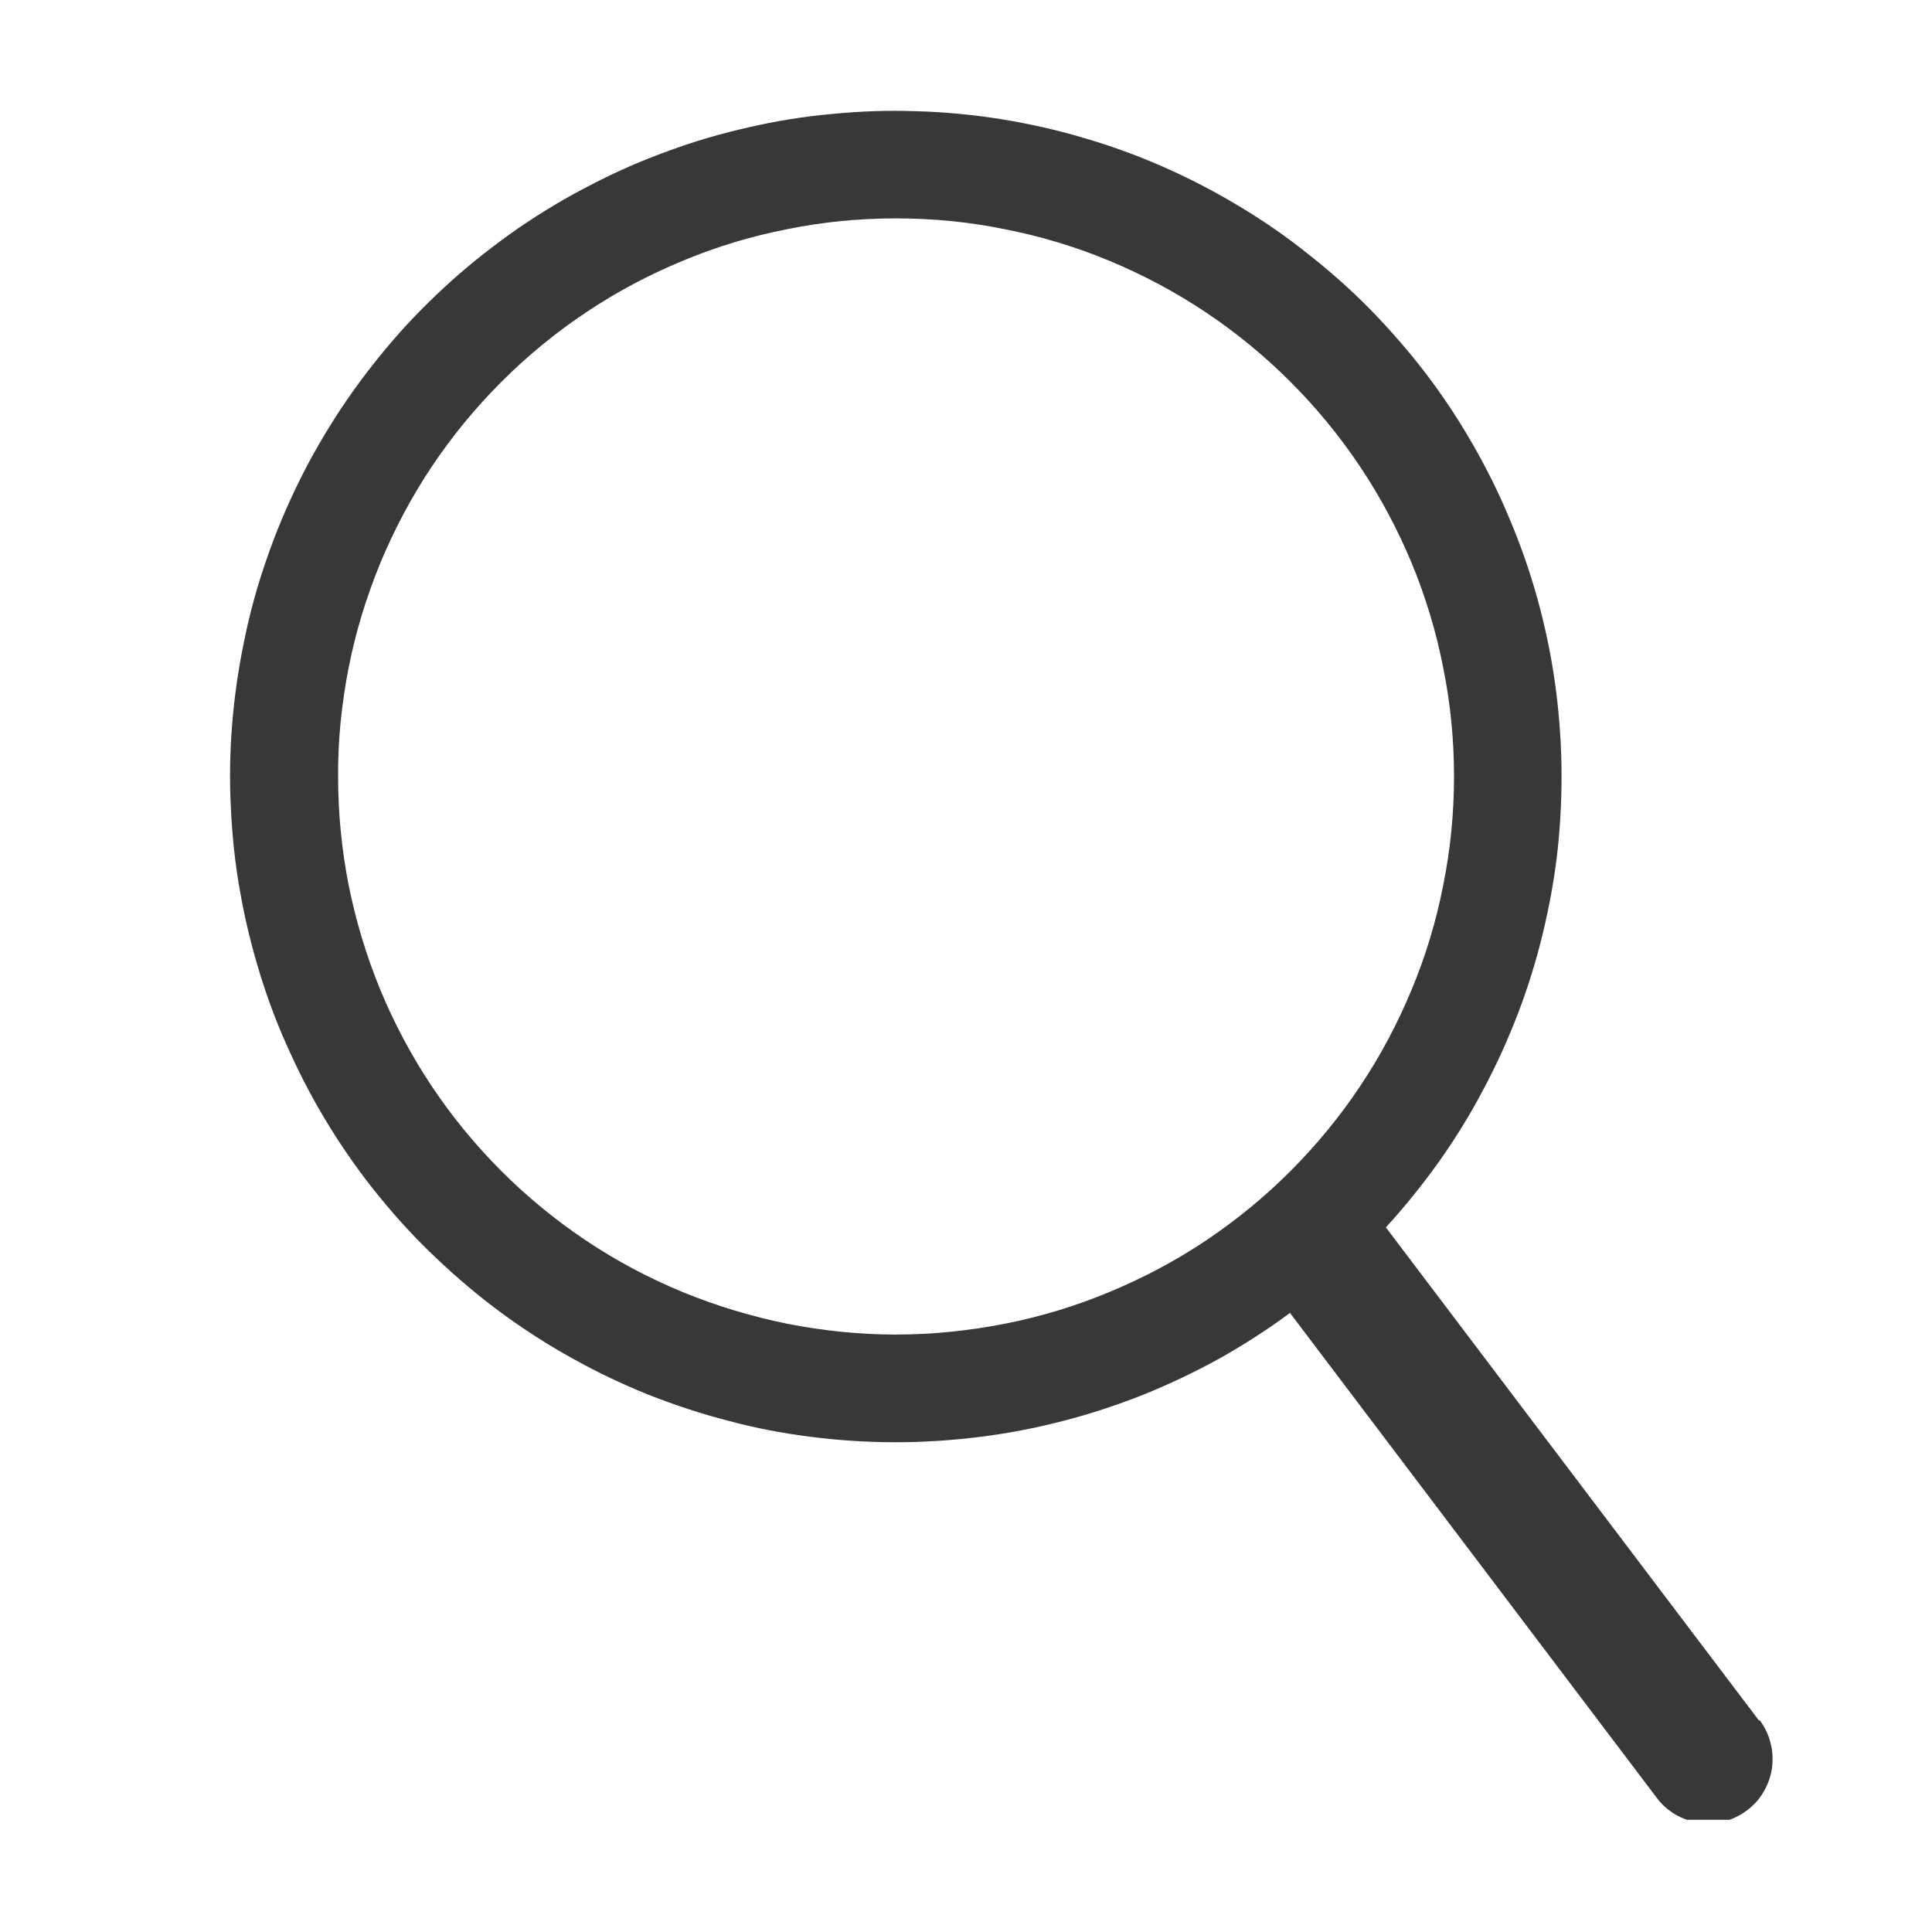 <svg xmlns="http://www.w3.org/2000/svg" xmlns:xlink="http://www.w3.org/1999/xlink" width="40" zoomAndPan="magnify" viewBox="0 0 30 30" height="40" preserveAspectRatio="xMidYMid meet" version="1.0"><defs><clipPath id="57dfe85190"><path d="M 3 1 L 27.797 1 L 27.797 28.258 L 3 28.258 Z M 3 1 " clip-rule="nonzero"/></clipPath></defs><g clip-path="url(#57dfe85190)"><path fill="#383839" d="M 27.312 26.715 L 21.52 19.059 C 21.816 18.734 22.09 18.395 22.344 18.039 C 22.598 17.68 22.828 17.309 23.031 16.922 C 23.238 16.535 23.418 16.137 23.574 15.73 C 23.73 15.32 23.859 14.902 23.961 14.477 C 24.062 14.051 24.141 13.621 24.188 13.188 C 24.234 12.75 24.254 12.312 24.246 11.875 C 24.238 11.438 24.203 11.004 24.141 10.57 C 24.078 10.137 23.988 9.711 23.871 9.289 C 23.754 8.867 23.609 8.453 23.438 8.051 C 23.27 7.645 23.074 7.254 22.855 6.875 C 22.637 6.496 22.395 6.133 22.129 5.785 C 21.863 5.438 21.574 5.109 21.27 4.797 C 20.961 4.484 20.633 4.195 20.289 3.926 C 19.945 3.652 19.586 3.406 19.211 3.184 C 18.832 2.957 18.445 2.758 18.043 2.582 C 17.641 2.406 17.23 2.258 16.812 2.137 C 16.391 2.012 15.965 1.918 15.531 1.848 C 15.102 1.781 14.664 1.738 14.227 1.727 C 13.789 1.711 13.355 1.727 12.918 1.77 C 12.48 1.809 12.051 1.879 11.625 1.977 C 11.195 2.074 10.777 2.195 10.367 2.348 C 9.957 2.496 9.555 2.672 9.168 2.875 C 8.777 3.074 8.402 3.301 8.043 3.547 C 7.684 3.797 7.34 4.066 7.012 4.359 C 6.688 4.652 6.379 4.961 6.094 5.293 C 5.809 5.625 5.543 5.973 5.301 6.336 C 5.059 6.703 4.84 7.078 4.645 7.473 C 4.453 7.863 4.281 8.27 4.141 8.68 C 3.996 9.094 3.879 9.516 3.793 9.945 C 3.703 10.375 3.641 10.805 3.605 11.242 C 3.57 11.68 3.562 12.117 3.586 12.555 C 3.605 12.988 3.652 13.426 3.73 13.855 C 3.805 14.285 3.91 14.711 4.039 15.129 C 4.168 15.547 4.324 15.957 4.508 16.352 C 4.688 16.75 4.895 17.137 5.125 17.508 C 5.355 17.879 5.609 18.238 5.887 18.578 C 6.164 18.918 6.457 19.238 6.777 19.539 C 7.094 19.84 7.426 20.121 7.781 20.383 C 8.133 20.641 8.5 20.879 8.883 21.09 C 9.266 21.305 9.66 21.492 10.066 21.656 C 10.473 21.816 10.887 21.953 11.309 22.062 C 11.734 22.176 12.164 22.258 12.598 22.312 C 13.031 22.367 13.469 22.395 13.906 22.395 C 14.344 22.395 14.777 22.367 15.215 22.312 C 15.648 22.258 16.078 22.176 16.5 22.066 C 16.926 21.957 17.34 21.82 17.746 21.66 C 18.152 21.496 18.547 21.309 18.93 21.098 C 19.312 20.883 19.68 20.648 20.031 20.387 L 25.727 27.918 C 25.805 28.023 25.902 28.109 26.016 28.176 C 26.133 28.242 26.254 28.285 26.387 28.305 C 26.516 28.324 26.648 28.316 26.773 28.281 C 26.902 28.25 27.02 28.191 27.125 28.113 C 27.234 28.031 27.32 27.938 27.387 27.82 C 27.453 27.707 27.496 27.586 27.516 27.453 C 27.531 27.32 27.527 27.191 27.492 27.062 C 27.461 26.934 27.402 26.816 27.324 26.711 Z M 5.25 12.059 C 5.246 11.488 5.305 10.926 5.414 10.367 C 5.523 9.809 5.691 9.266 5.906 8.742 C 6.125 8.215 6.391 7.715 6.707 7.242 C 7.023 6.77 7.383 6.332 7.785 5.93 C 8.188 5.527 8.625 5.168 9.098 4.852 C 9.57 4.535 10.07 4.27 10.598 4.051 C 11.121 3.832 11.664 3.668 12.223 3.559 C 12.781 3.445 13.344 3.391 13.914 3.391 C 14.48 3.391 15.047 3.445 15.602 3.559 C 16.16 3.668 16.703 3.832 17.23 4.051 C 17.754 4.27 18.254 4.535 18.727 4.852 C 19.199 5.168 19.637 5.527 20.039 5.93 C 20.441 6.332 20.801 6.77 21.117 7.242 C 21.434 7.715 21.699 8.215 21.918 8.738 C 22.137 9.266 22.301 9.809 22.41 10.367 C 22.523 10.922 22.578 11.488 22.578 12.055 C 22.578 12.625 22.523 13.188 22.41 13.746 C 22.301 14.305 22.137 14.848 21.918 15.371 C 21.699 15.898 21.434 16.398 21.117 16.871 C 20.801 17.344 20.441 17.781 20.039 18.184 C 19.637 18.586 19.199 18.945 18.727 19.262 C 18.254 19.578 17.754 19.844 17.227 20.062 C 16.703 20.281 16.16 20.445 15.602 20.555 C 15.043 20.664 14.48 20.723 13.91 20.723 C 13.344 20.723 12.781 20.664 12.223 20.555 C 11.664 20.441 11.121 20.277 10.598 20.062 C 10.07 19.844 9.57 19.578 9.098 19.262 C 8.625 18.945 8.188 18.586 7.785 18.184 C 7.383 17.781 7.023 17.344 6.707 16.871 C 6.391 16.398 6.125 15.898 5.906 15.371 C 5.691 14.848 5.527 14.305 5.414 13.746 C 5.305 13.188 5.25 12.625 5.25 12.059 Z M 5.25 12.059 " fill-opacity="1" fill-rule="nonzero"/></g></svg>